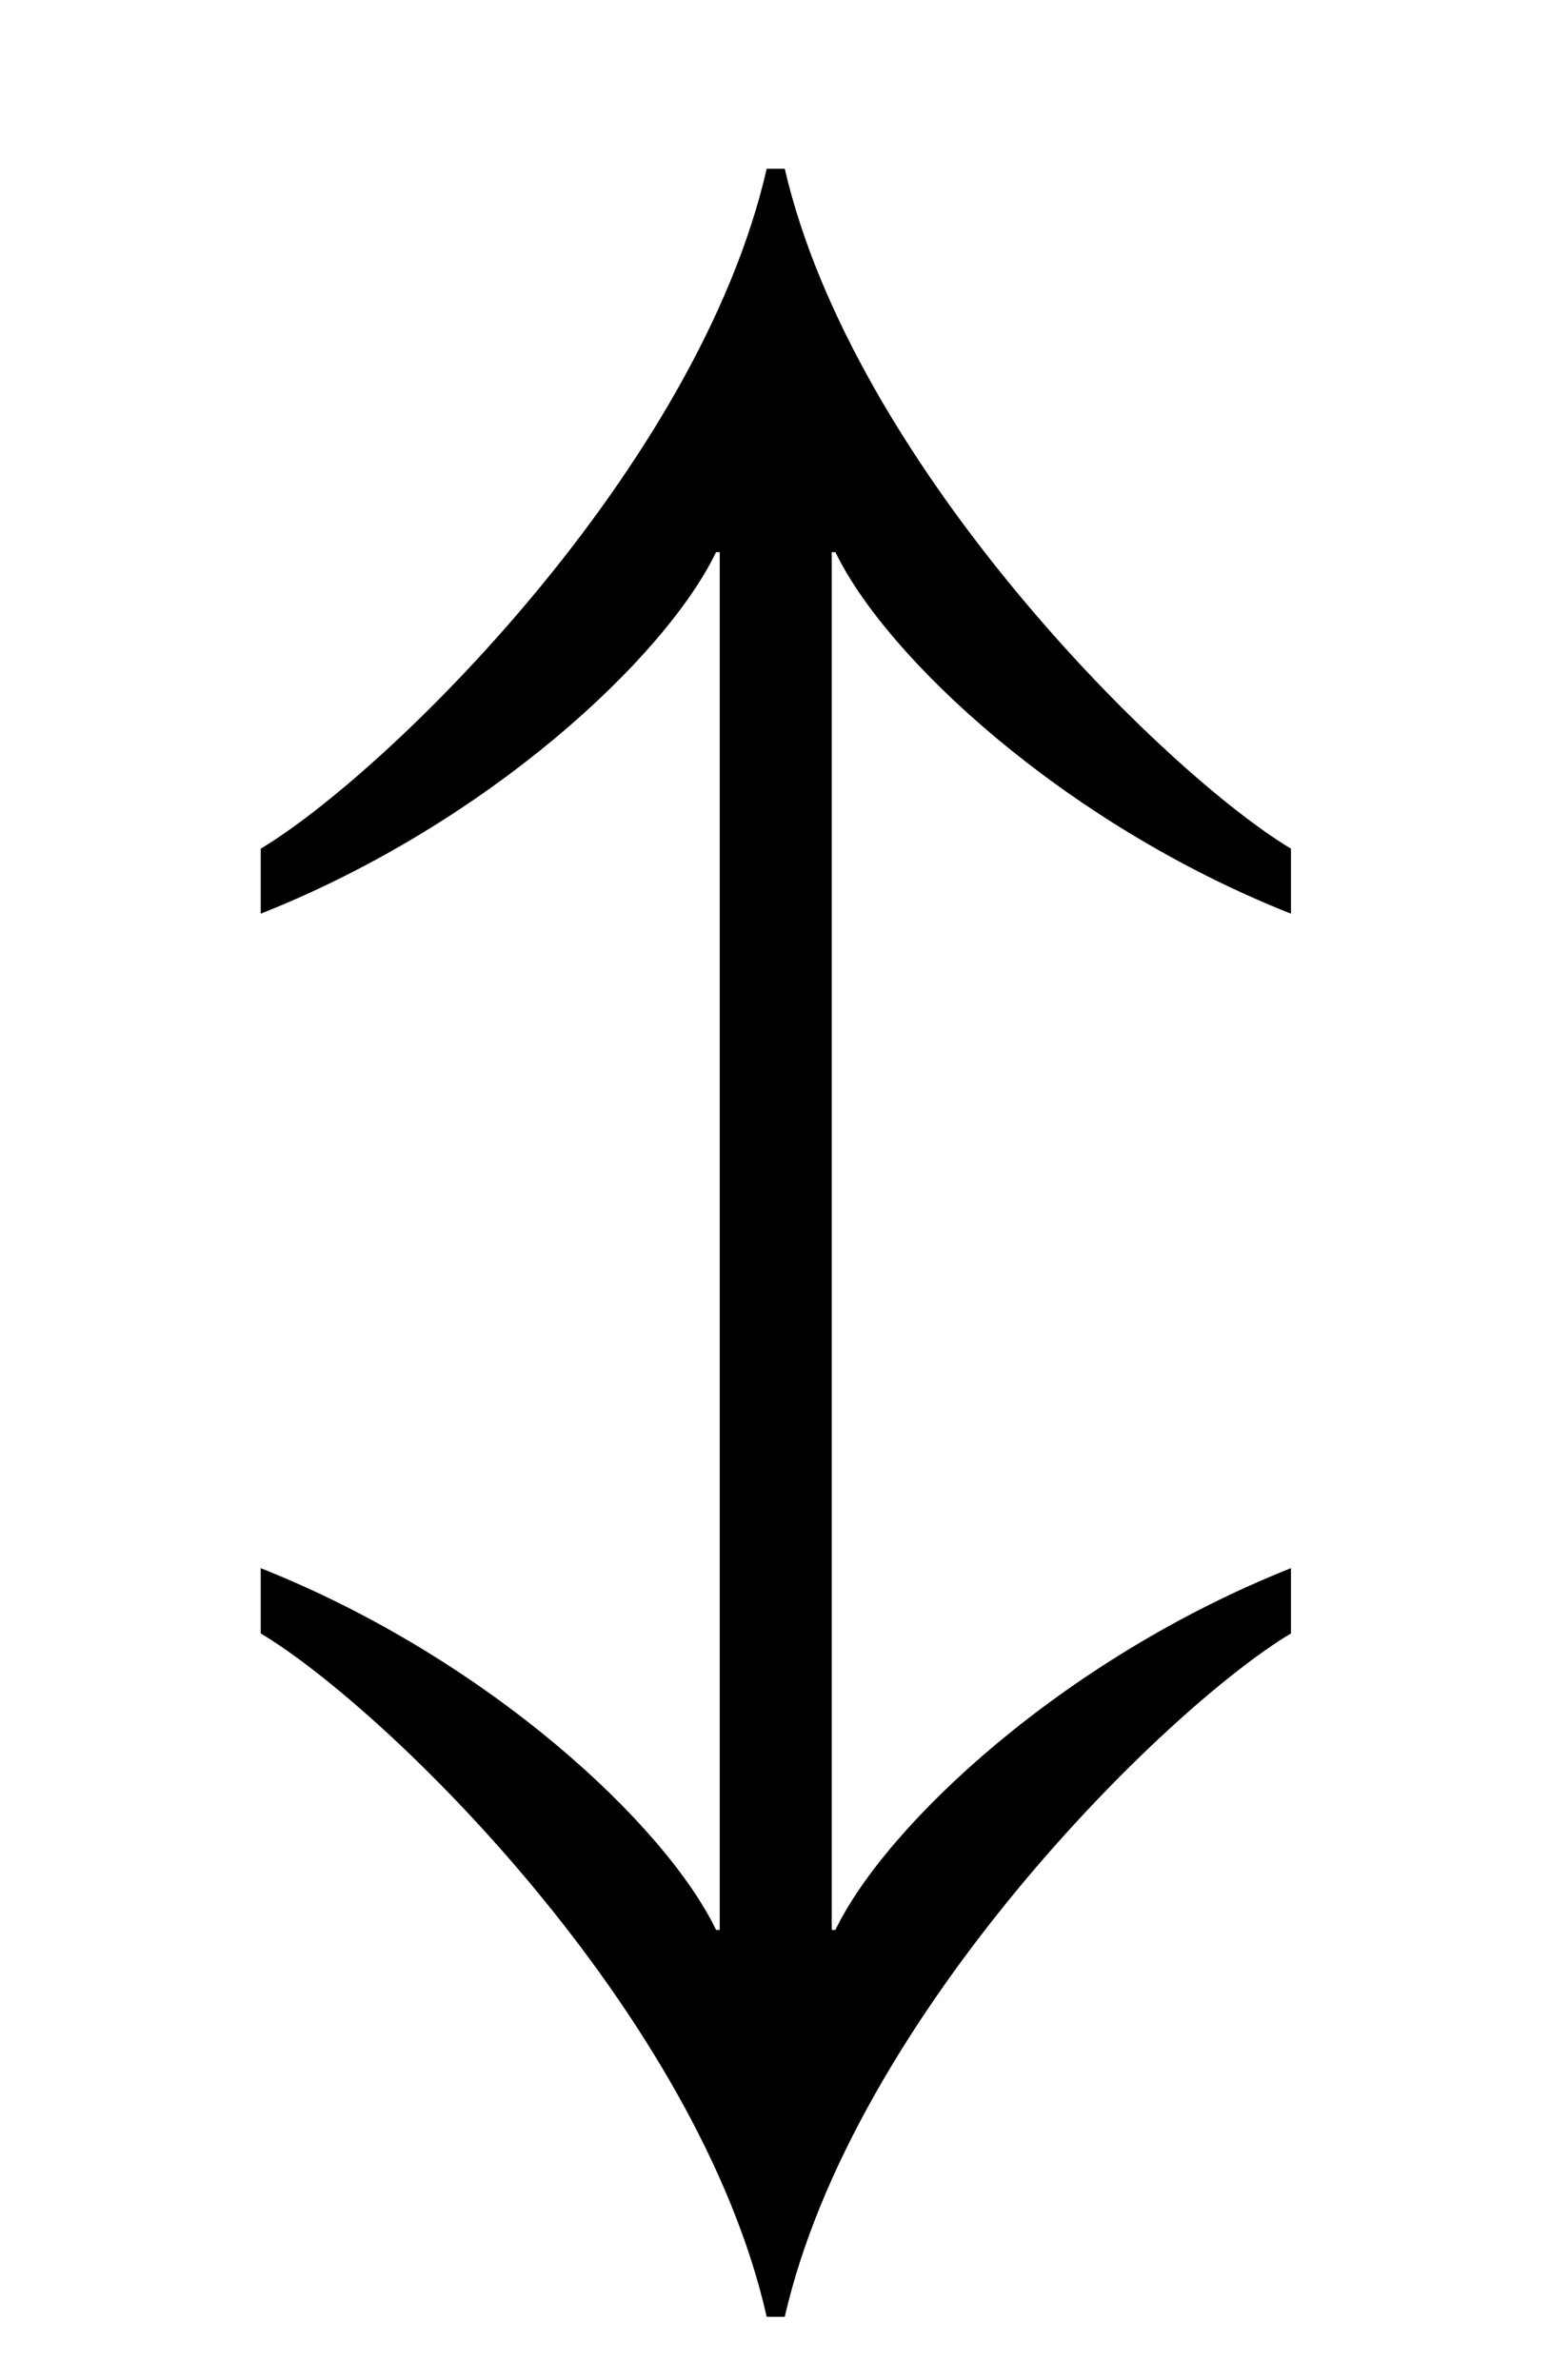 <?xml version="1.0" encoding="UTF-8"?>
<svg xmlns="http://www.w3.org/2000/svg" xmlns:xlink="http://www.w3.org/1999/xlink" width="6.704" height="10.285" viewBox="0 0 6.704 10.285">
<defs>
<g>
<g id="glyph-0-0">
</g>
<g id="glyph-0-1">
<path d="M 5.297 -0.812 L 5.297 -1.094 C 4.312 -0.703 3.547 0.016 3.328 0.469 L 3.312 0.469 L 3.312 -5.484 L 3.328 -5.484 C 3.547 -5.031 4.312 -4.312 5.297 -3.922 L 5.297 -4.203 C 4.75 -4.531 3.406 -5.859 3.109 -7.141 L 3.031 -7.141 C 2.734 -5.844 1.391 -4.531 0.844 -4.203 L 0.844 -3.922 C 1.828 -4.312 2.594 -5.031 2.812 -5.484 L 2.828 -5.484 L 2.828 0.469 L 2.812 0.469 C 2.594 0.016 1.828 -0.703 0.844 -1.094 L 0.844 -0.812 C 1.391 -0.484 2.734 0.828 3.031 2.141 L 3.109 2.141 C 3.406 0.844 4.75 -0.484 5.297 -0.812 Z M 5.297 -0.812 "/>
</g>
</g>
<clipPath id="clip-0">
<path clip-rule="nonzero" d="M 1 0 L 6 0 L 6 10.285 L 1 10.285 Z M 1 0 "/>
</clipPath>
</defs>
<g clip-path="url(#clip-0)">
<g fill="rgb(0%, 0%, 0%)" fill-opacity="1">
<use xlink:href="#glyph-0-1" x="0.283" y="7.87"/>
</g>
</g>
<title>\updownarrow</title>
</svg>
